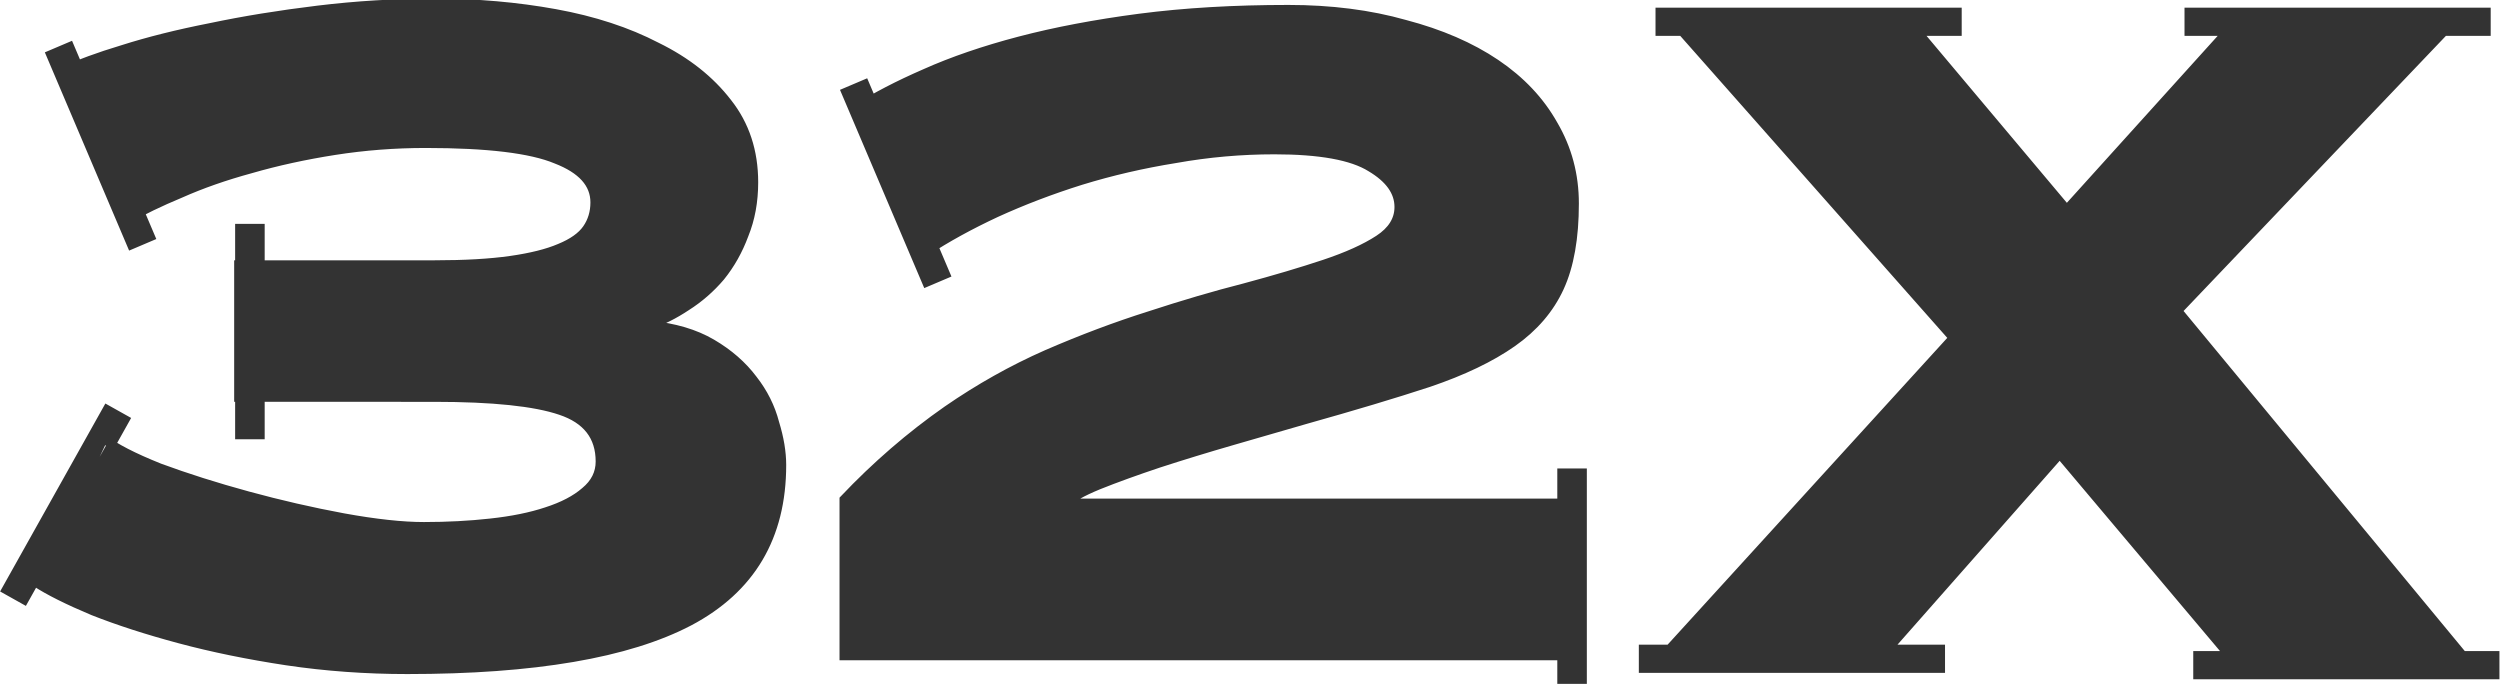 <?xml version="1.0" encoding="UTF-8" standalone="no"?>
<!-- Created with Inkscape (http://www.inkscape.org/) -->

<svg
   width="480"
   height="131.615"
   viewBox="0 0 450 123.389"
   id="svg2"
   version="1.1"
   xmlns="http://www.w3.org/2000/svg"
   xmlns:svg="http://www.w3.org/2000/svg"
   xmlns:rdf="http://www.w3.org/1999/02/22-rdf-syntax-ns#"
   xmlns:cc="http://creativecommons.org/ns#"
   xmlns:dc="http://purl.org/dc/elements/1.1/">
  <defs
     id="defs4" />
  <g
     id="layer1"
     transform="matrix(1,0,0,1,73.826,-940.6)">
    <path
       id="rect4147-24-5"
       style="font-style:normal;font-weight:normal;font-size:98.395px;line-height:125%;font-family:sans-serif;letter-spacing:0px;word-spacing:0px;display:inline;fill:#333333;fill-opacity:1;stroke:#333333;stroke-width:1.523;stroke-linecap:butt;stroke-linejoin:miter;stroke-opacity:1"
       d="m -61.262,948.94 14.572,34.282 -3.493,1.485 -14.572,-34.282 z m 6.694,65.329 -18.201,32.501 3.311,1.854 18.201,-32.501 z m 27.622,-32.615 v 37.251 h -3.795 v -37.251 z m -3.969,30.512 V 988.216 H 4.378 q 8.193,0 13.708,-0.788 5.514,-0.788 8.823,-2.206 3.466,-1.418 4.884,-3.466 1.418,-2.048 1.418,-4.727 0,-5.042 -6.933,-7.72 -6.775,-2.836 -23.476,-2.836 -8.351,0 -16.386,1.26 -8.035,1.26 -15.126,3.309 -6.933,1.891 -12.605,4.412 -5.672,2.363 -9.453,4.569 l -11.187,-26.785 q 3.466,-1.733 10.241,-3.781 6.933,-2.206 15.756,-3.939 8.981,-1.891 19.38,-3.151 10.399,-1.26 20.955,-1.26 11.344,0 21.743,1.891 10.399,1.891 18.277,5.987 8.035,3.939 12.762,10.084 4.727,5.987 4.727,14.338 0,5.199 -1.733,9.453 -1.576,4.254 -4.254,7.563 -2.678,3.151 -6.145,5.357 -3.309,2.206 -6.617,3.309 6.617,0.63 11.187,3.309 4.569,2.679 7.405,6.46 2.836,3.624 3.939,7.878 1.26,4.096 1.26,7.563 0,19.38 -16.701,28.203 -16.544,8.666 -50.734,8.666 -11.187,0 -21.743,-1.575 -10.399,-1.576 -19.222,-3.939 -8.823,-2.363 -15.598,-5.042 -6.775,-2.836 -10.399,-5.199 l 12.289,-25.84 q 2.994,2.363 10.084,5.199 7.248,2.678 15.913,5.042 8.666,2.363 17.174,3.939 8.666,1.575 14.495,1.575 6.302,0 11.974,-0.63 5.83,-0.63 10.084,-2.048 4.412,-1.418 6.933,-3.624 2.678,-2.206 2.678,-5.357 0,-6.775 -7.09,-9.138 -6.933,-2.363 -22.688,-2.363 z m 241.959,13.523 v 37.251 h -3.795 v -37.251 z M 81.864,955.69 96.436,989.972 92.943,991.457 78.371,957.175 Z M 207.088,1058.686 H 78.049 v -28.203 q 8.666,-9.138 18.592,-16.071 8.666,-5.987 17.962,-10.084 9.453,-4.096 18.434,-6.932 9.138,-2.994 17.174,-5.042 8.193,-2.206 14.338,-4.254 6.145,-2.048 9.769,-4.412 3.624,-2.363 3.624,-5.83 0,-4.096 -5.042,-7.09 -5.042,-3.151 -17.331,-3.151 -8.981,0 -17.804,1.576 -8.823,1.418 -17.016,3.939 -8.035,2.521 -15.283,5.83 -7.09,3.309 -12.605,6.933 L 80.255,960.212 q 5.199,-3.309 12.447,-6.46 7.405,-3.309 17.016,-5.83 9.611,-2.521 21.585,-4.096 12.132,-1.576 26.785,-1.576 11.502,0 20.955,2.678 9.611,2.521 16.386,7.09 6.775,4.569 10.399,11.029 3.781,6.46 3.781,14.18 0,9.296 -2.678,15.126 -2.678,5.83 -8.508,9.926 -5.83,4.096 -15.126,7.248 -9.138,2.994 -22.058,6.617 -5.987,1.733 -13.077,3.781 -7.09,2.048 -13.392,4.096 -6.145,2.048 -10.871,3.939 -4.569,1.891 -5.515,3.151 h 88.705 z M 278.519,946.295 H 224.928 v -3.551 h 53.591 z m 95.219,0 h -53.591 v -3.551 h 53.591 z m -98.221,114.663 H 221.925 v -3.551 h 53.591 z m 99.794,1.144 h -53.591 v -3.551 h 53.591 z m -77.122,-83.837 29.463,-32.614 h 39.074 l -48.528,50.891 51.206,61.92 h -42.068 l -30.409,-36.081 -31.827,36.081 H 225.712 l 51.994,-57.036 -49.315,-55.775 h 42.383 z" />
  </g>
</svg>
